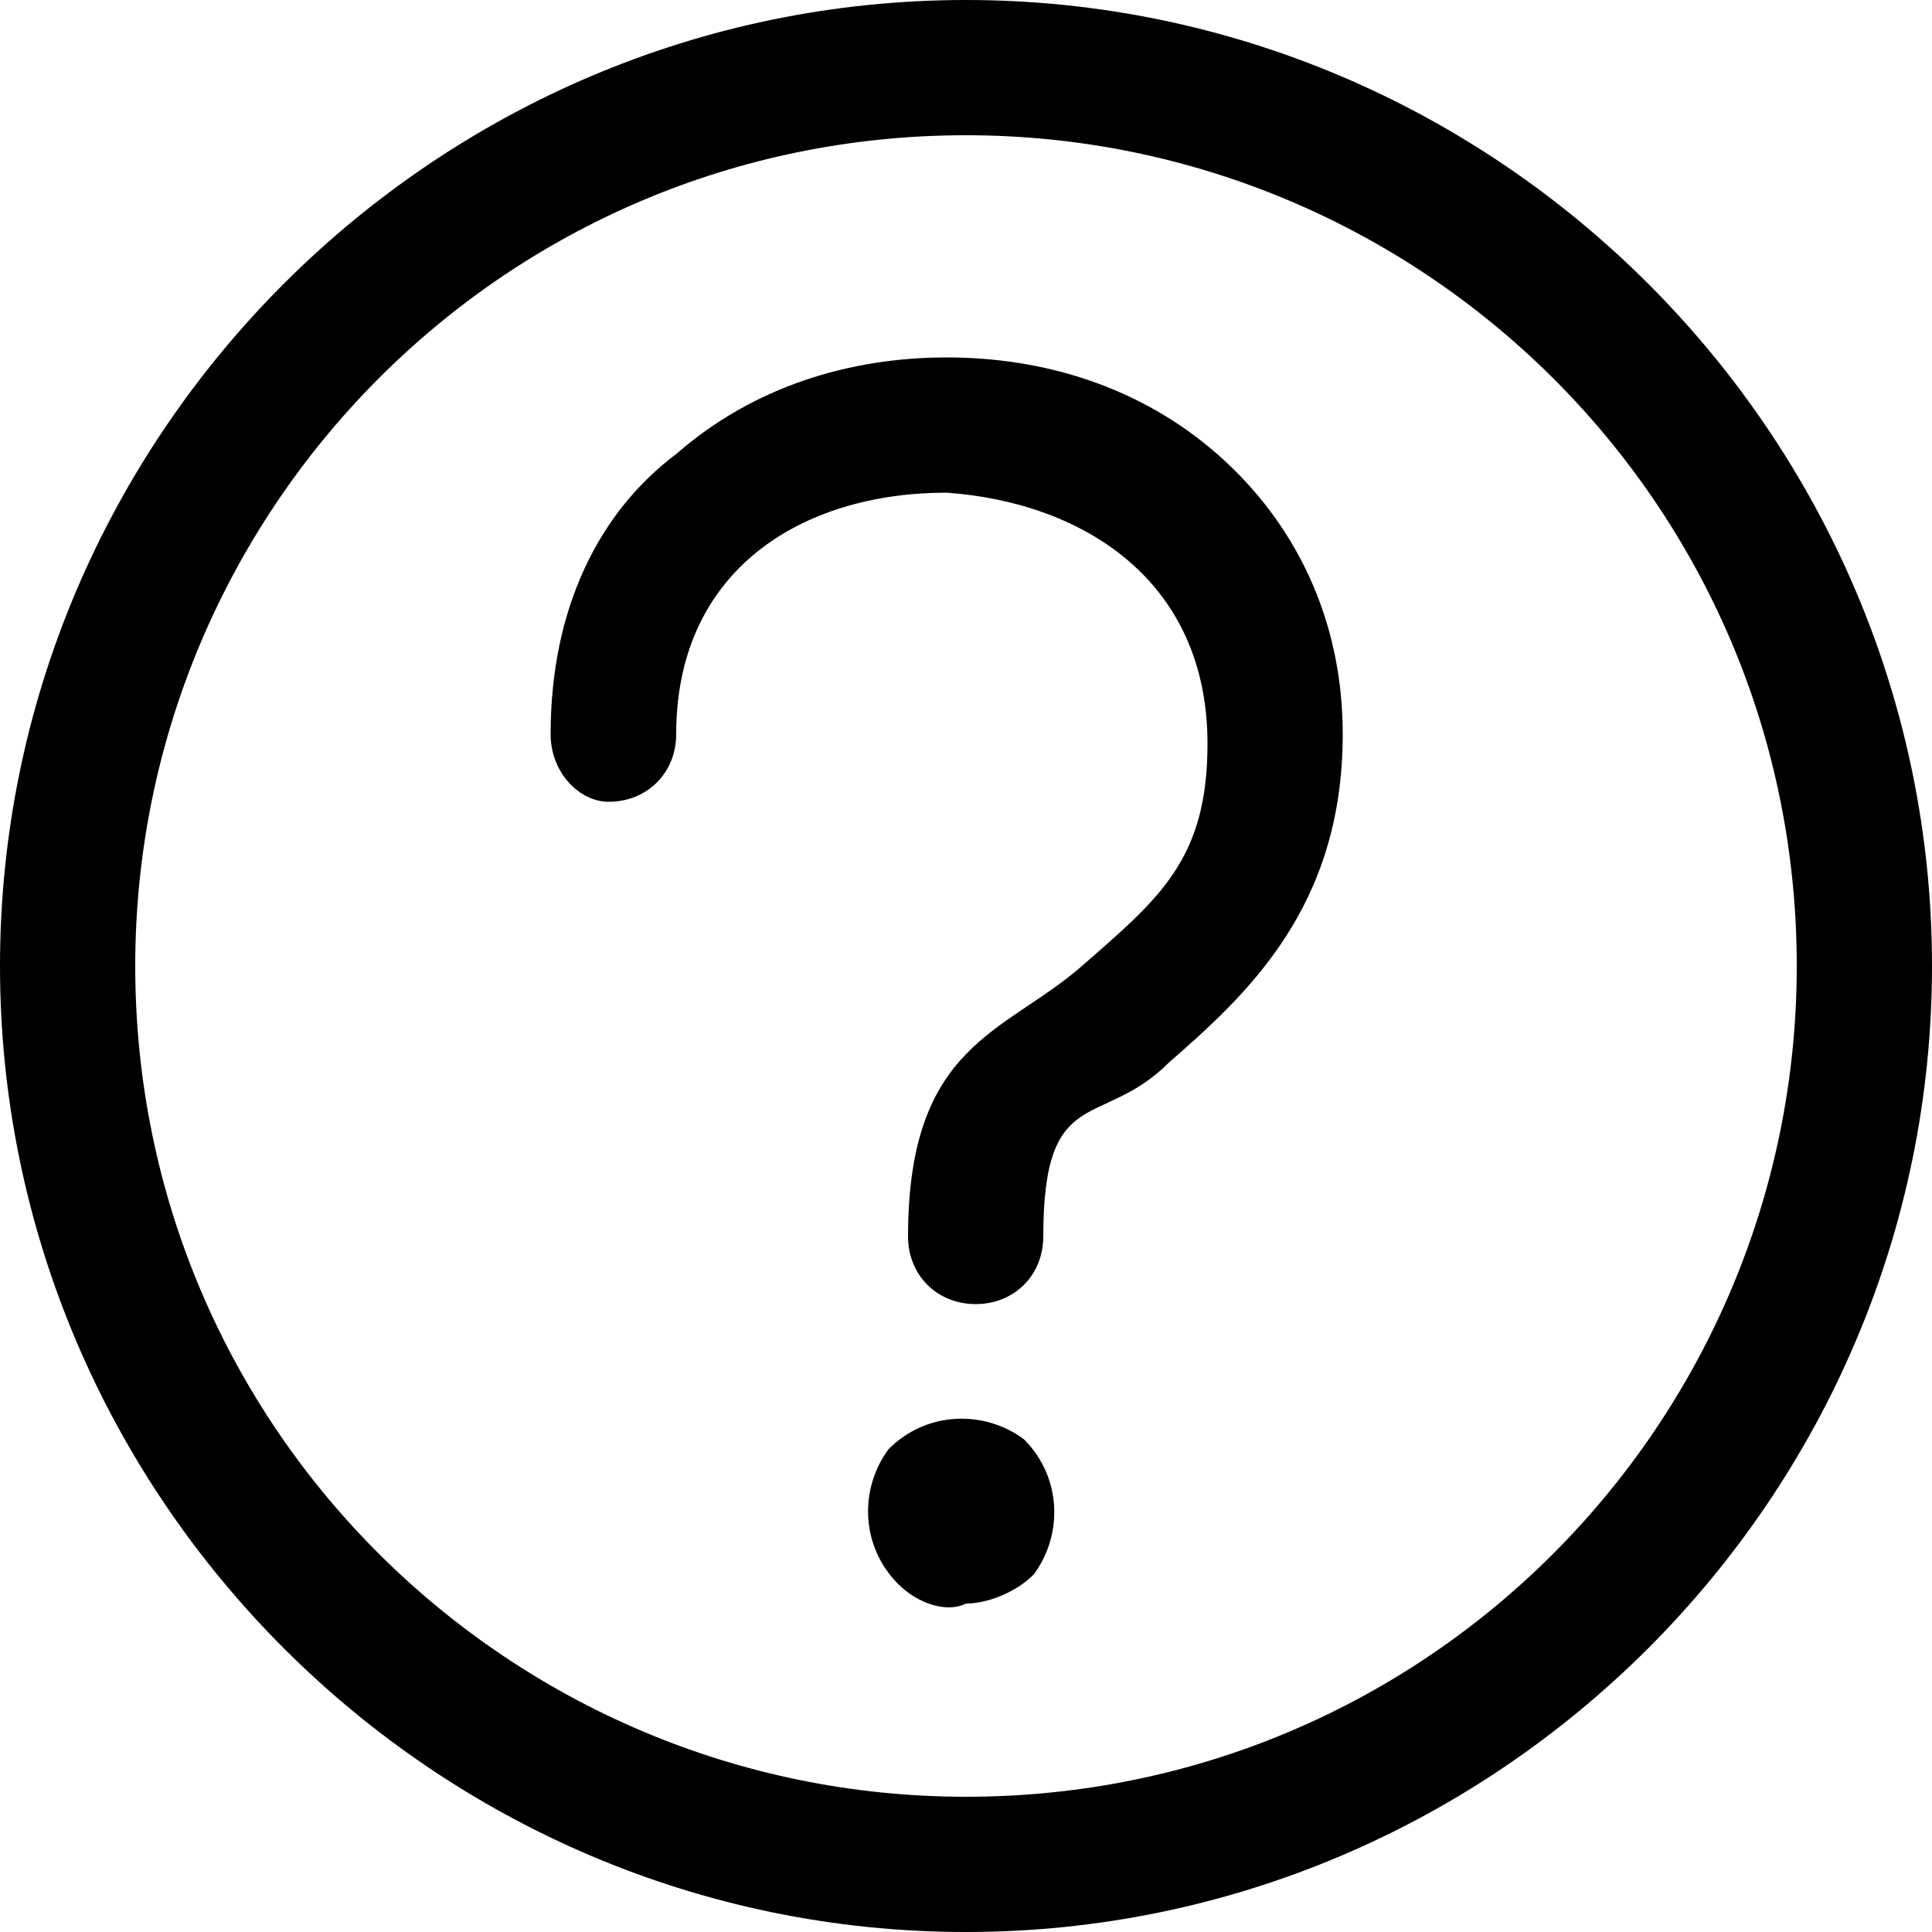 <?xml version="1.0" encoding="utf-8"?>
<!-- Generator: Adobe Illustrator 13.0.0, SVG Export Plug-In . SVG Version: 6.00 Build 14948)  -->
<!DOCTYPE svg PUBLIC "-//W3C//DTD SVG 1.1//EN" "http://www.w3.org/Graphics/SVG/1.1/DTD/svg11.dtd">
<svg version="1.1" id="Layer_1" xmlns="http://www.w3.org/2000/svg" xmlns:xlink="http://www.w3.org/1999/xlink" x="0px" y="0px"
	 width="20px" height="20px" viewBox="2 2 20 20" enable-background="new 2 2 20 20" xml:space="preserve">
<g>
	<path d="M11.3,18.4c-0.4-0.4-0.4-1-0.1-1.4l0,0l0,0c0.4-0.4,1-0.4,1.4-0.1l0,0c0.4,0.4,0.4,1,0.1,1.4l0,0l0,0
		c-0.2,0.2-0.5,0.3-0.7,0.3l0,0C11.8,18.7,11.5,18.6,11.3,18.4L11.3,18.4z"/>
</g>
<g>
	<path d="M2,12C2,6.5,6.5,2,12,2l0,0c5.5,0,10,4.5,10,10l0,0c0,5.5-4.5,10-10,10l0,0v-0.7v-0.7c4.8,0,8.6-3.9,8.6-8.6l0,0
		c0-4.8-3.9-8.6-8.6-8.6l0,0c-4.8,0-8.6,3.9-8.6,8.6l0,0c0,4.8,3.9,8.6,8.6,8.6l0,0v0.7V22v0C6.5,22,2,17.5,2,12L2,12z"/>
</g>
<path d="M11.4,14.8c0-2,1-2.1,1.8-2.8l0,0c0.8-0.7,1.3-1.1,1.3-2.3l0,0c0-1.7-1.3-2.5-2.7-2.6l0,0C10.3,7.1,9,7.9,9,9.6l0,0
	c0,0.4-0.3,0.7-0.7,0.7l0,0C8,10.3,7.7,10,7.7,9.6l0,0c0-1.3,0.5-2.3,1.3-2.9l0,0c0.8-0.7,1.8-1,2.8-1l0,0c1,0,2,0.3,2.8,1l0,0
	c0.8,0.7,1.3,1.7,1.3,2.9l0,0c0,1.8-1,2.7-1.8,3.4l0,0c-0.7,0.7-1.3,0.2-1.3,1.8l0,0c0,0.4-0.3,0.7-0.7,0.7l0,0
	C11.7,15.5,11.4,15.2,11.4,14.8L11.4,14.8z"/>
</svg>
